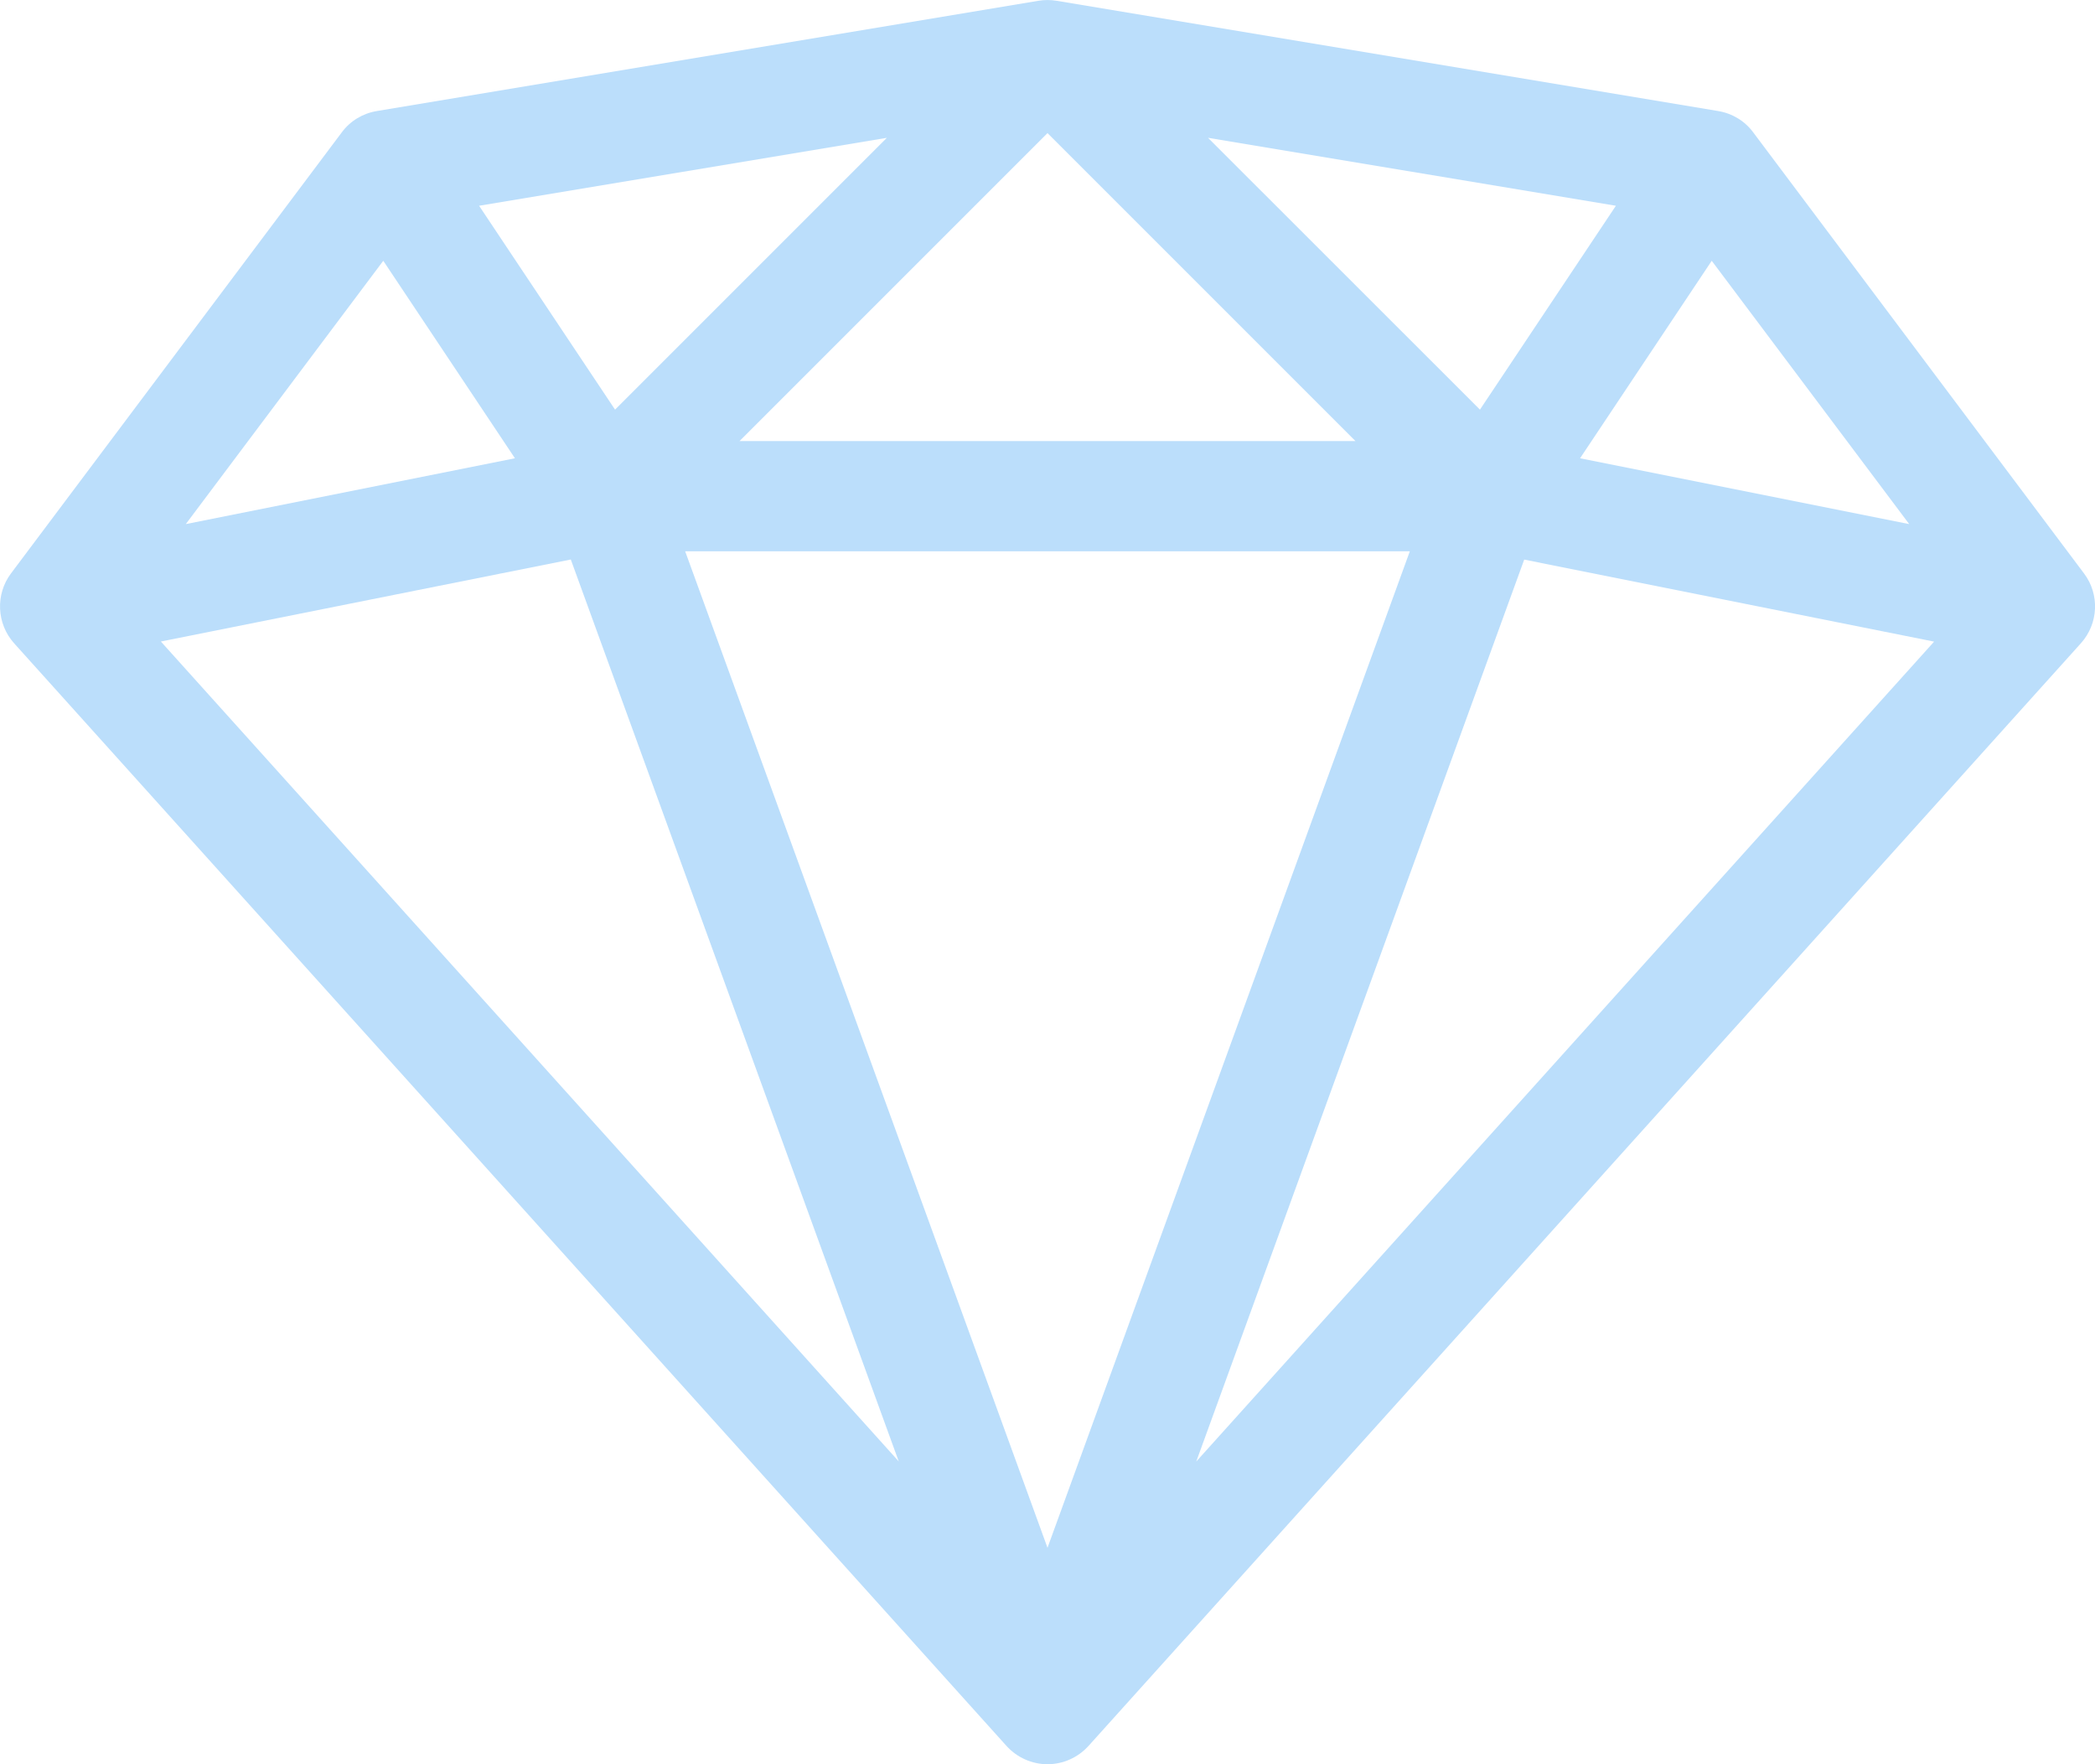 <?xml version="1.0" encoding="UTF-8"?>
<svg width="19px" height="16px" viewBox="0 0 19 16" version="1.1" xmlns="http://www.w3.org/2000/svg" xmlns:xlink="http://www.w3.org/1999/xlink">
    <!-- Generator: Sketch 48.1 (47250) - http://www.bohemiancoding.com/sketch -->
    <title>Fill 2118</title>
    <desc>Created with Sketch.</desc>
    <defs></defs>
    <g id="Page-1" stroke="none" stroke-width="1" fill="none" fill-rule="evenodd">
        <path d="M14.33,4.156 L15.524,2.365 L17.315,4.753 L14.33,4.156 Z M13.823,5.075 L17.541,5.819 L10.849,13.255 L13.823,5.076 L13.823,5.075 Z M5.177,5.075 L8.151,13.254 L1.459,5.818 L5.177,5.074 L5.177,5.075 Z M4.67,4.156 L1.685,4.753 L3.476,2.365 L4.67,4.156 Z M5.578,3.715 L4.345,1.866 L8.043,1.25 L5.578,3.715 Z M10.957,1.25 L14.655,1.866 L13.422,3.715 L10.956,1.25 L10.957,1.25 Z M6.707,4 L9.5,1.207 L12.293,4 L6.707,4 Z M12.786,5 L9.5,14.037 L6.214,5 L12.786,5 Z M15.9,1.2 C15.823,1.096 15.709,1.028 15.582,1.007 L9.582,0.007 C9.528,-0.002 9.472,-0.002 9.418,0.007 L3.418,1.007 C3.291,1.028 3.177,1.096 3.1,1.2 L0.1,5.2 C-0.043,5.39 -0.031,5.657 0.128,5.834 L9.128,15.834 C9.223,15.939 9.358,16 9.5,16 C9.642,16 9.777,15.939 9.872,15.834 L18.872,5.834 C19.032,5.656 19.044,5.39 18.9,5.2 L15.9,1.2 Z" id="Fill-2118" fill="#BBDEFB"></path>
    </g>
</svg>